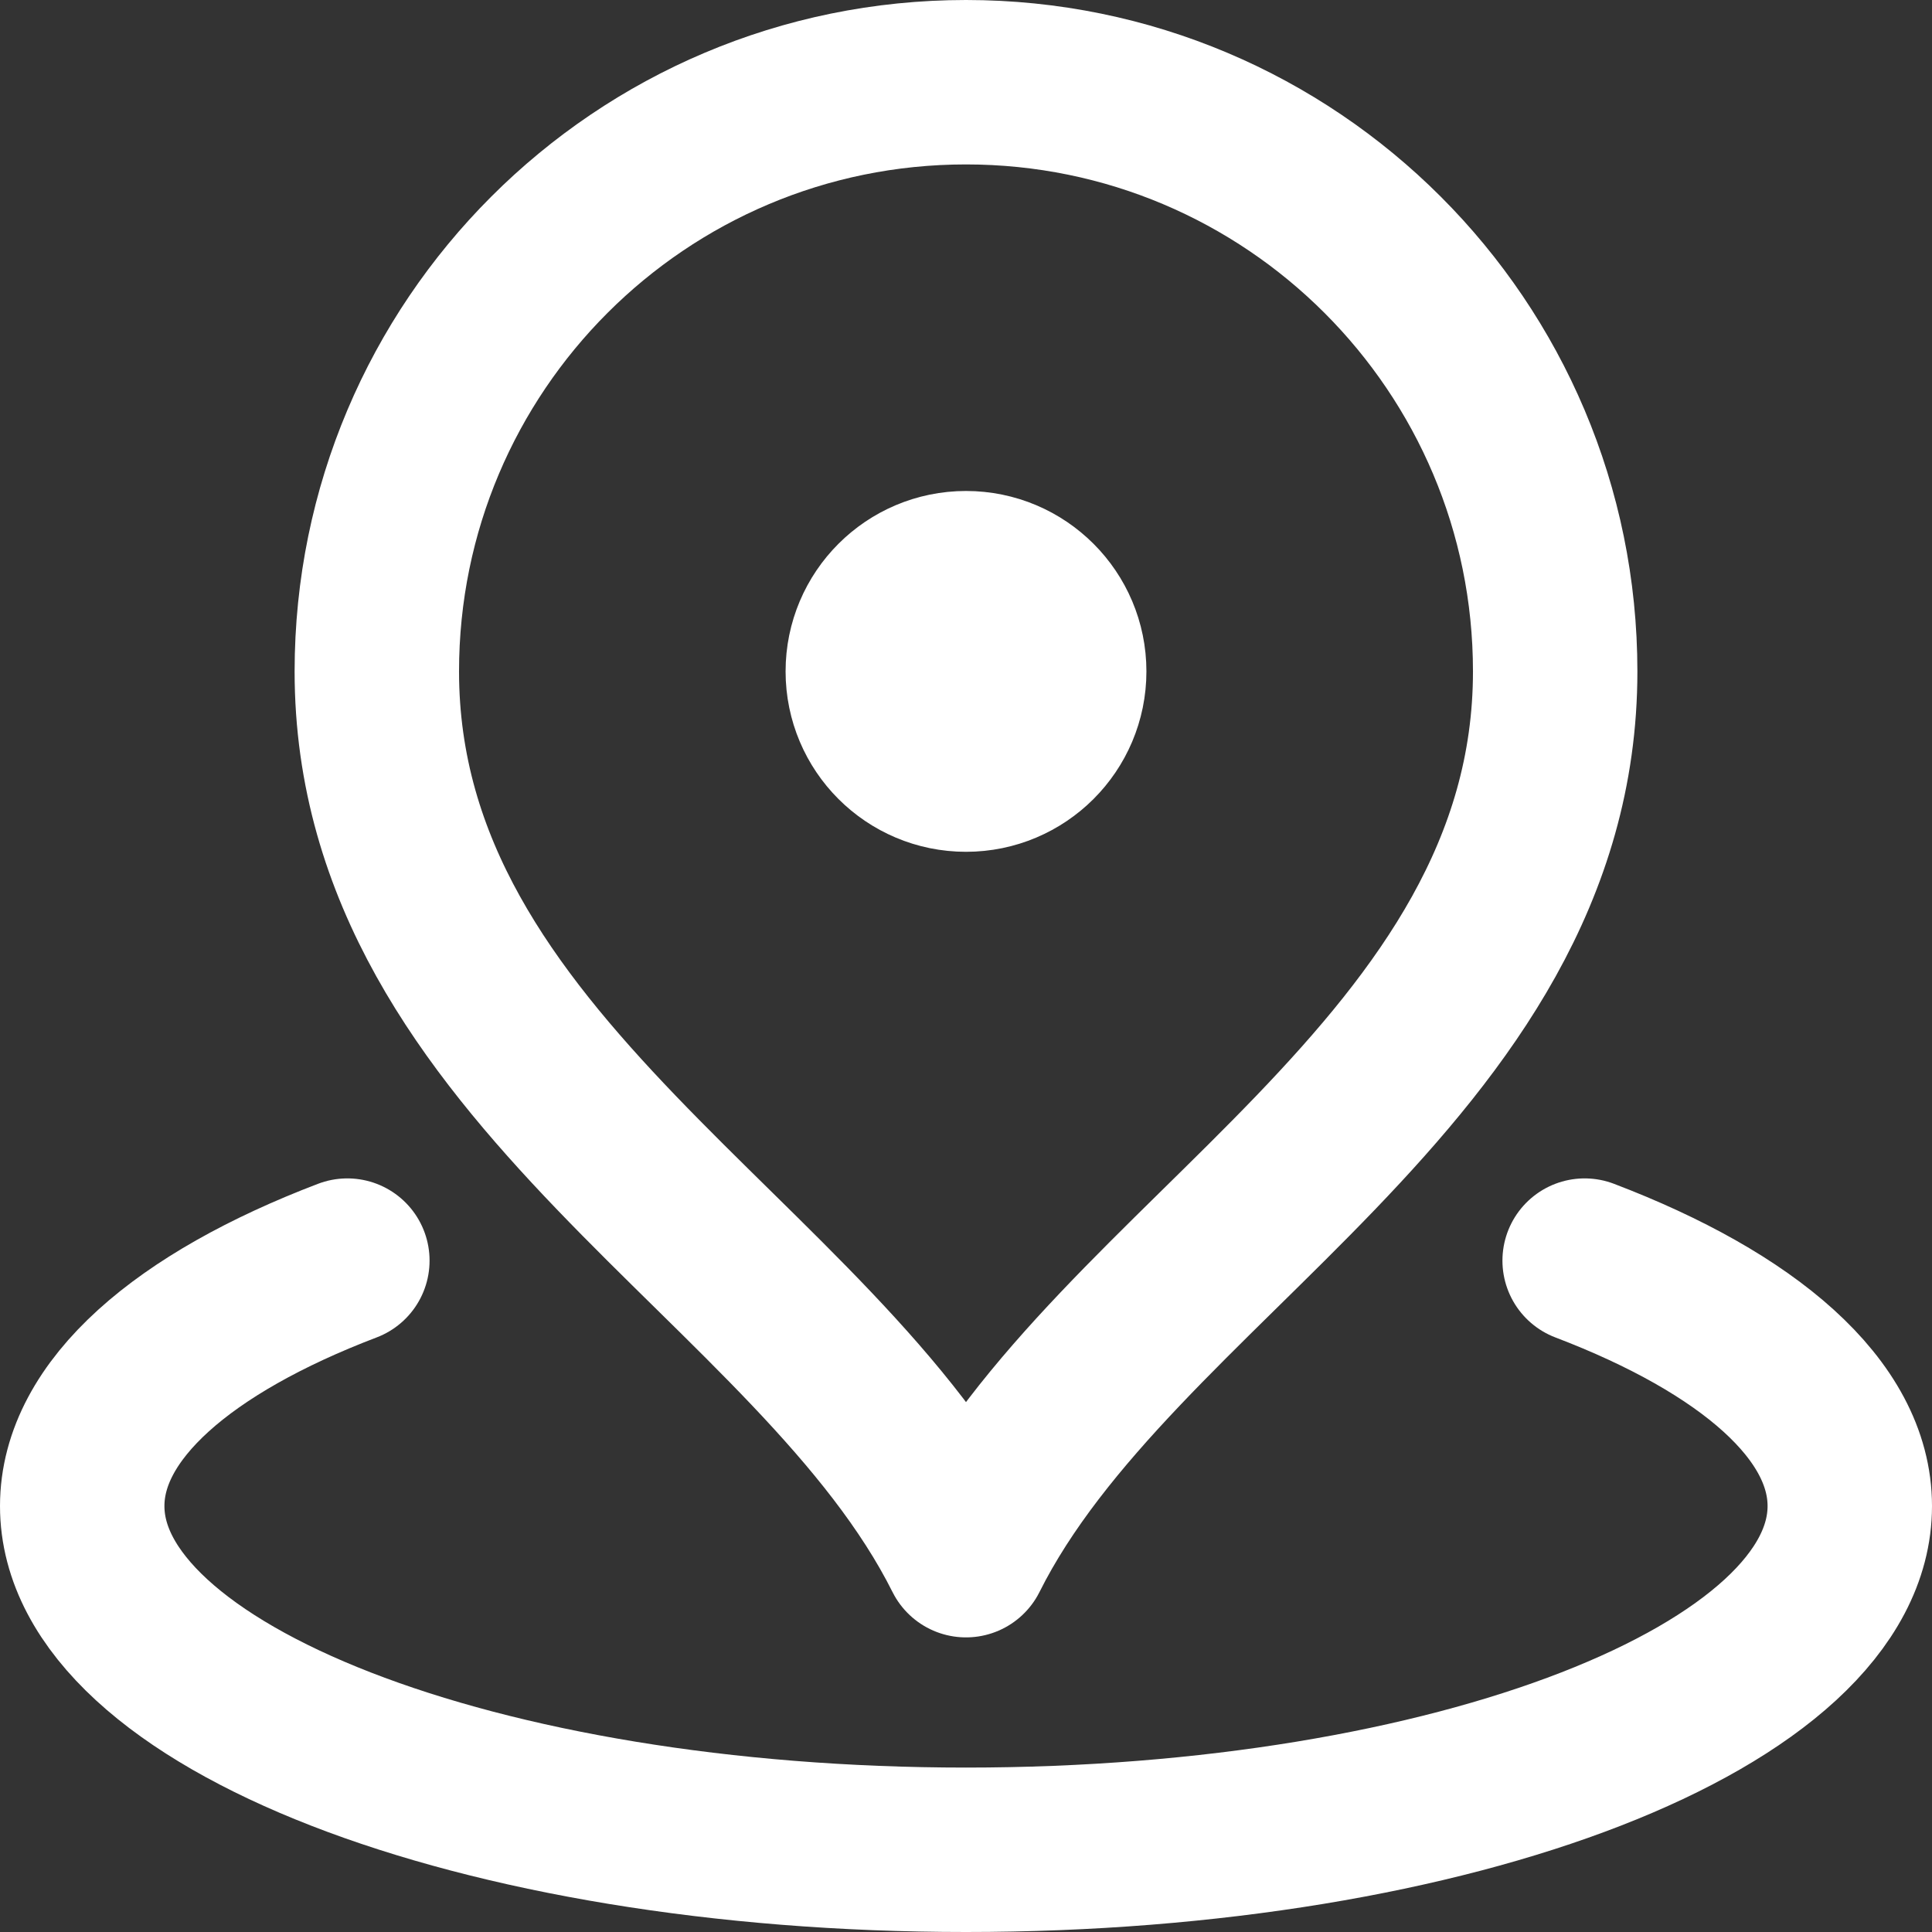 <svg width="47" height="47" viewBox="0 0 47 47" fill="none" xmlns="http://www.w3.org/2000/svg">
<rect x="0" y="0" width="47" height="47" fill="#333333" stroke="none"/>
<path d="M8.45 30.667C4.47 32.184 2 34.299 2 36.638C2 41.256 11.626 45 23.5 45C35.374 45 45 41.256 45 36.638C45 34.299 42.53 32.184 38.55 30.667M23.5 16.333H23.524M37.833 16.333C37.833 26.041 27.083 30.667 23.5 37.833C19.917 30.667 9.167 26.041 9.167 16.333C9.167 8.417 15.584 2 23.5 2C31.416 2 37.833 8.417 37.833 16.333ZM25.889 16.333C25.889 17.653 24.819 18.722 23.5 18.722C22.181 18.722 21.111 17.653 21.111 16.333C21.111 15.014 22.181 13.944 23.5 13.944C24.819 13.944 25.889 15.014 25.889 16.333Z" stroke="white" stroke-width="4" stroke-linecap="round" stroke-linejoin="round"/>
</svg>

